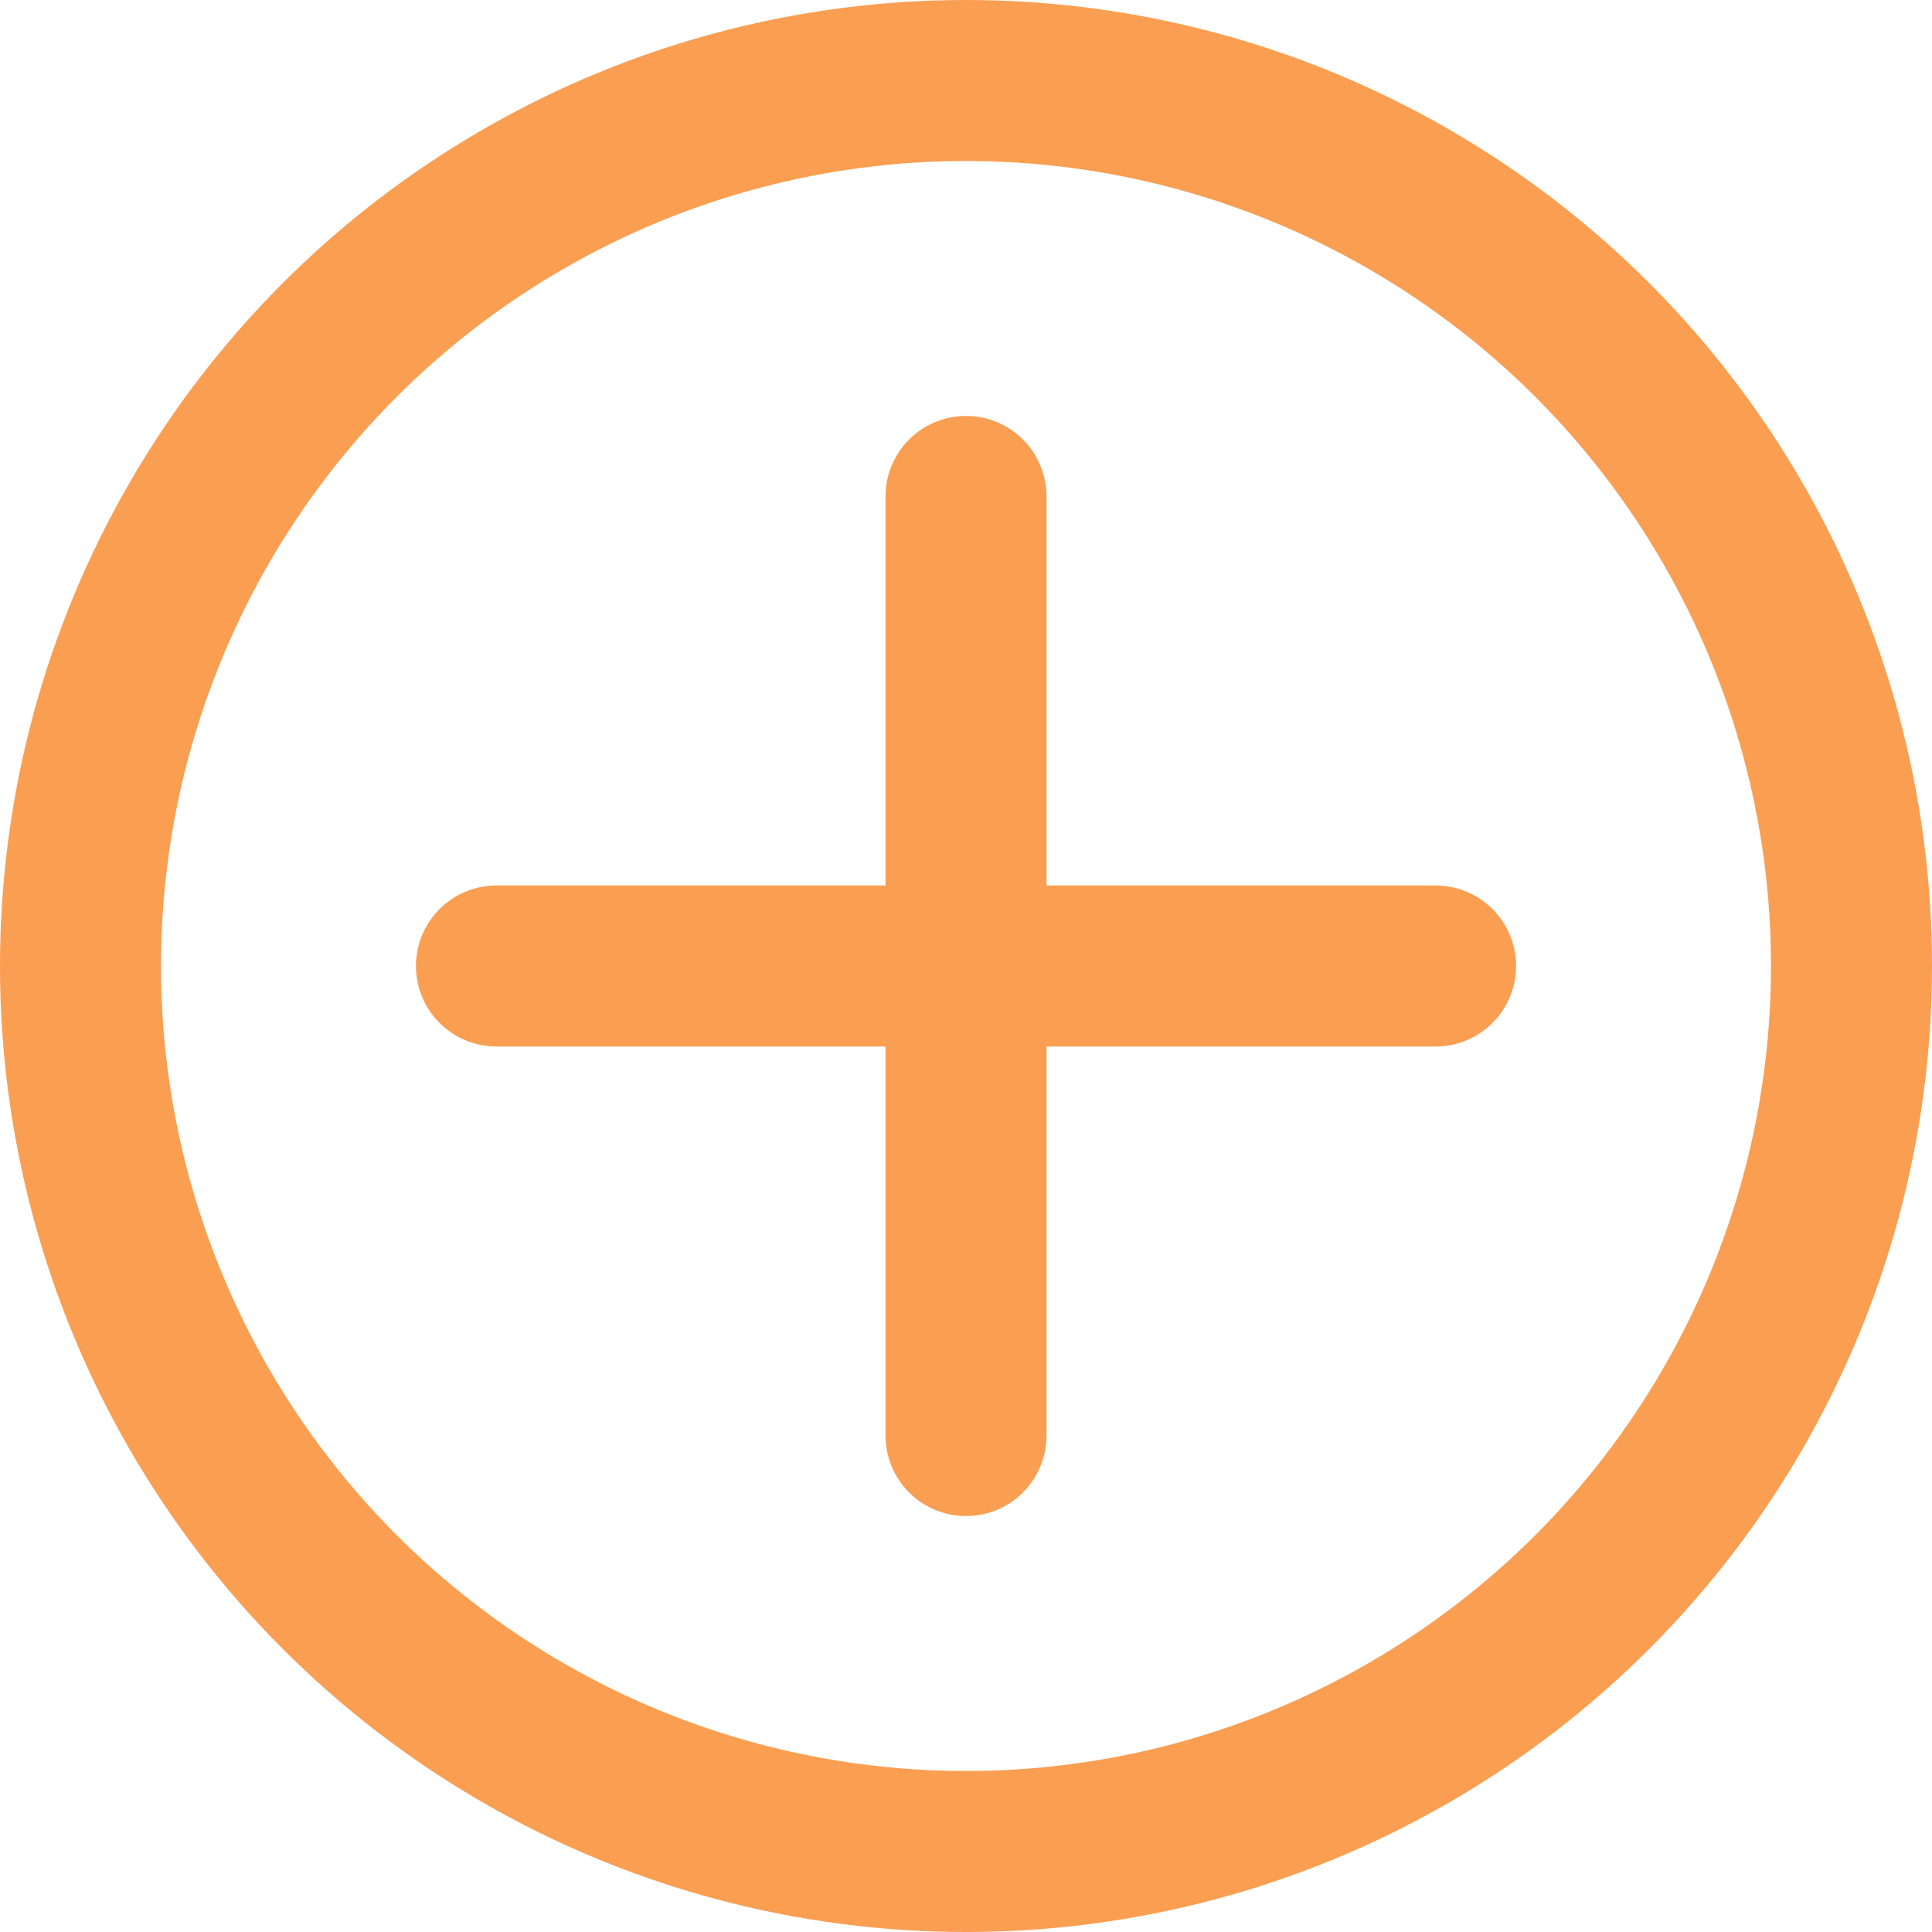 <svg width="24" height="24" viewBox="0 0 24 24" fill="none" xmlns="http://www.w3.org/2000/svg">
<path d="M12 6.167V17.833" stroke="#FA9E52" stroke-width="2" stroke-linecap="round" stroke-linejoin="round"/>
<path d="M6.167 12H17.833" stroke="#FA9E52" stroke-width="2" stroke-linecap="round" stroke-linejoin="round"/>
<circle cx="12" cy="12" r="11" stroke="#FA9E52" stroke-width="2"/>
</svg>

